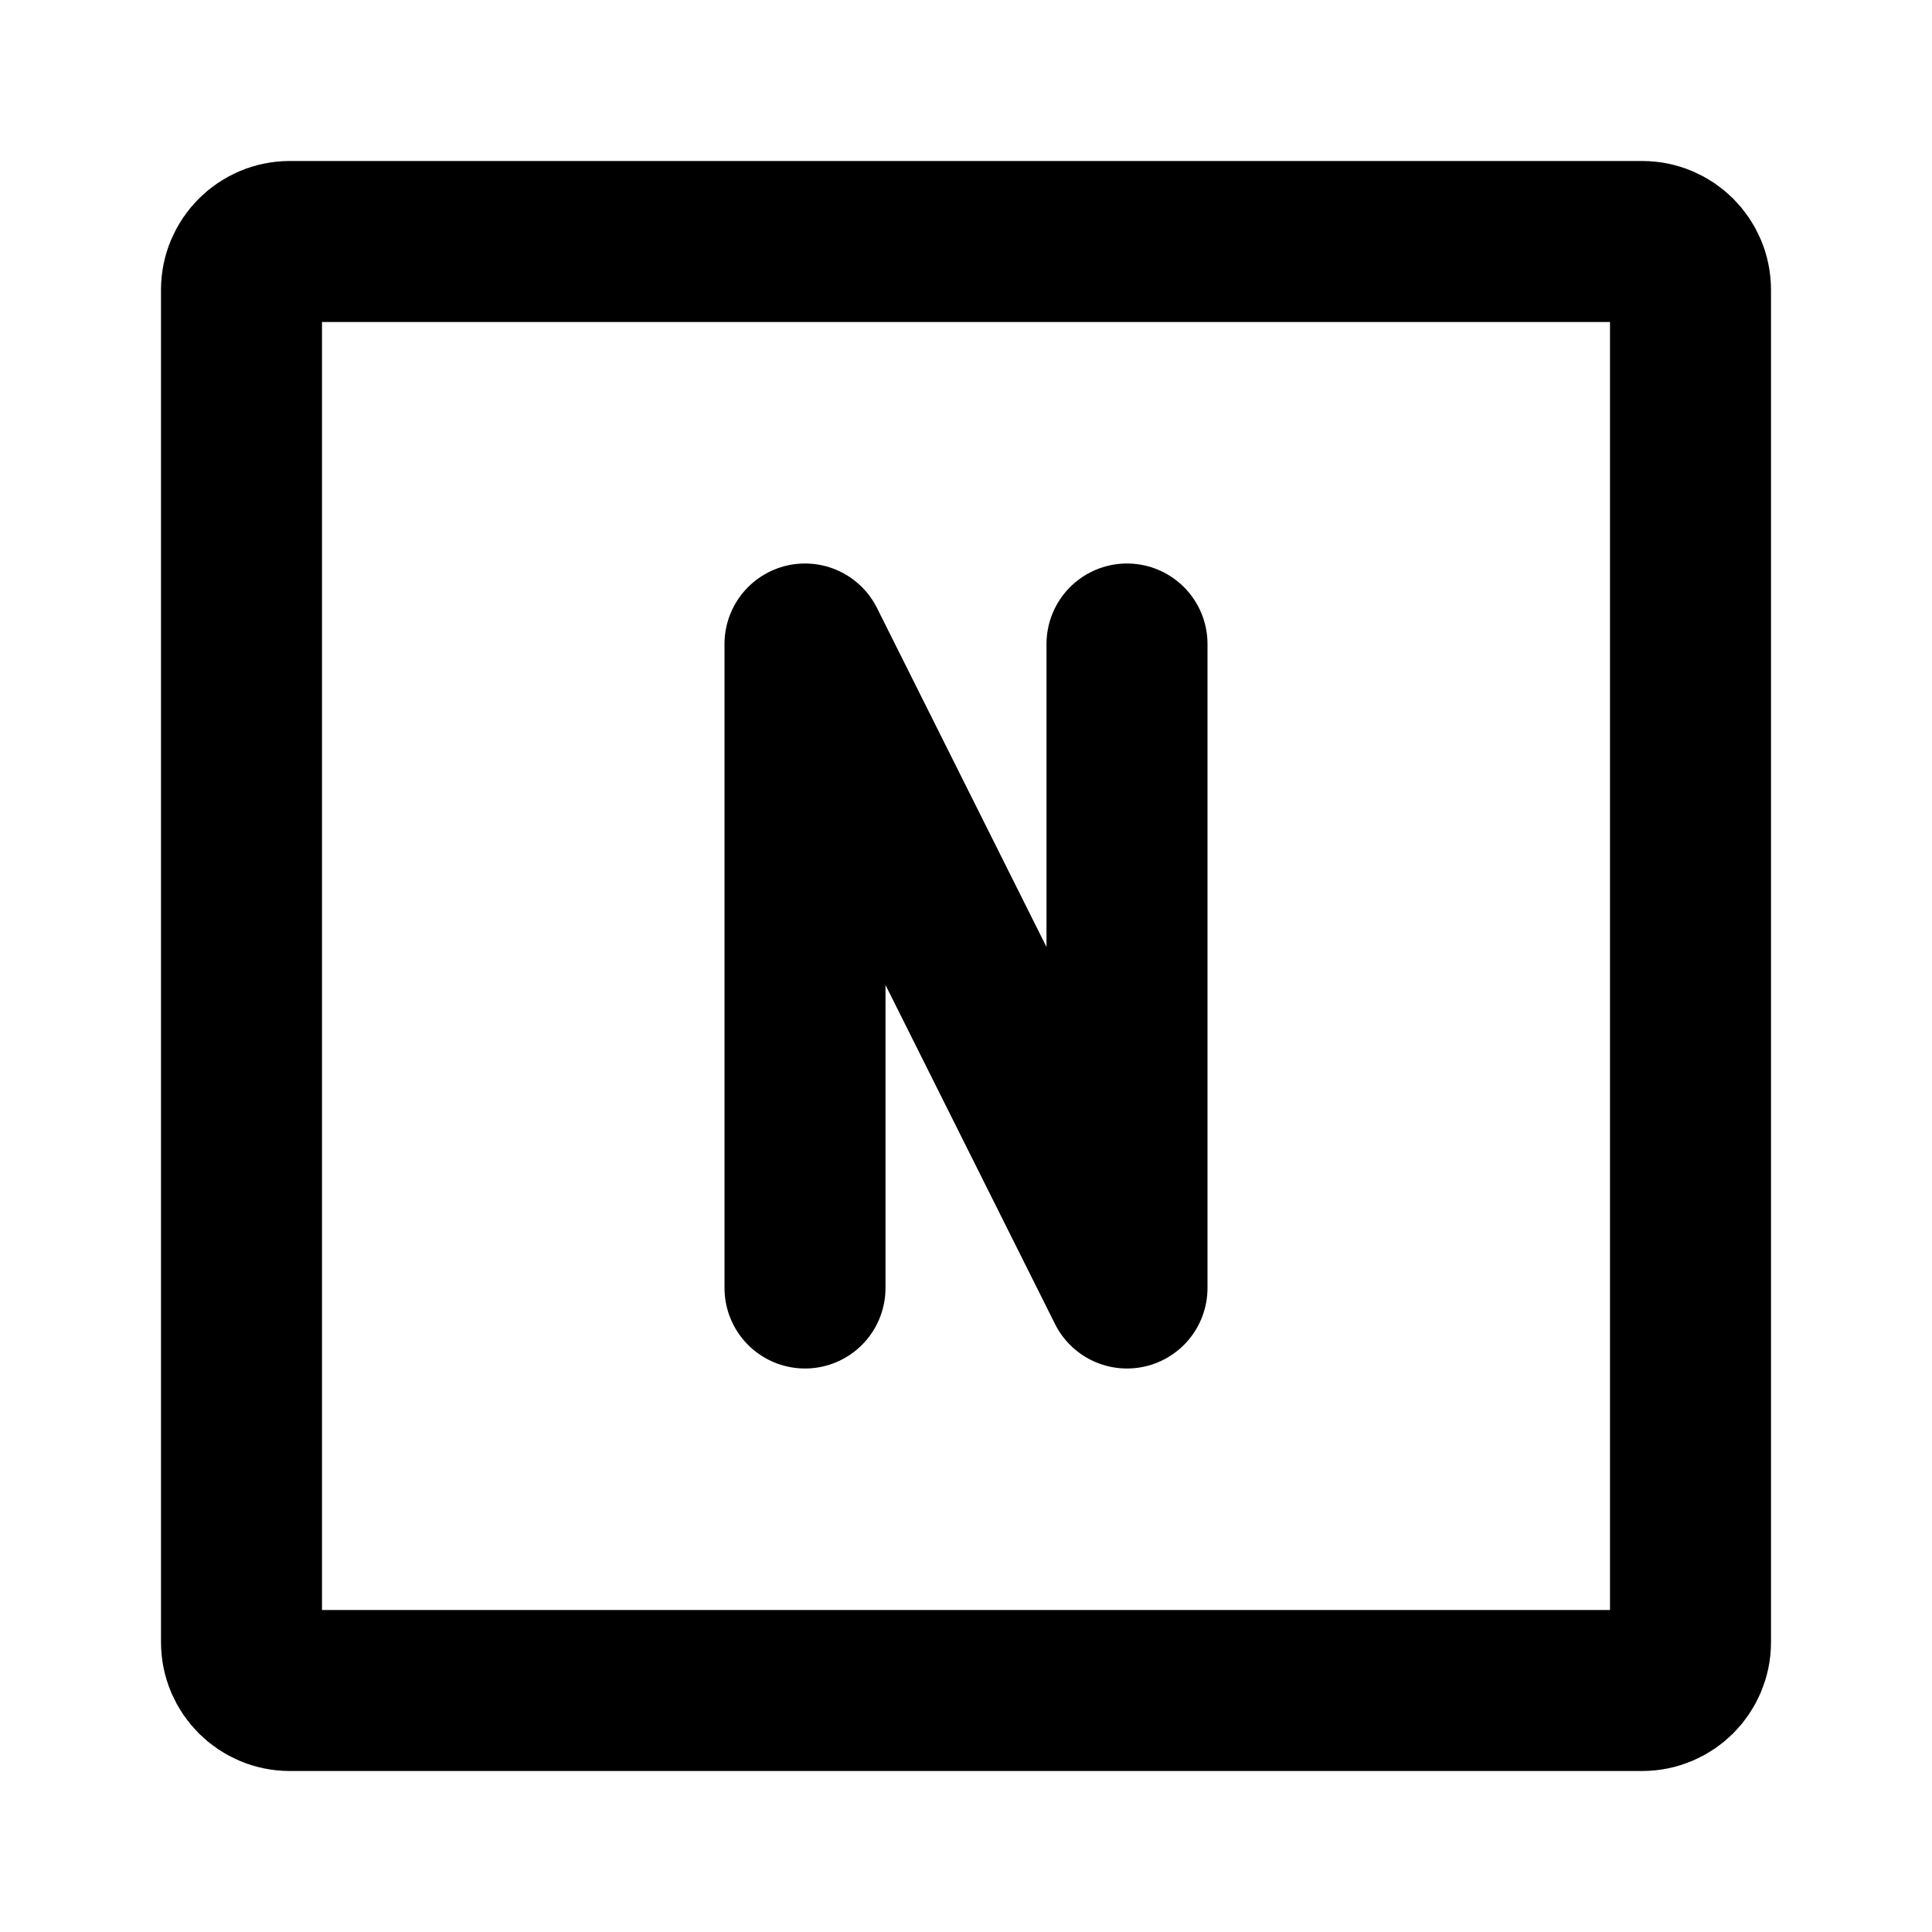 <svg width="24" height="24" viewBox="0 0 24 24" fill="none" xmlns="http://www.w3.org/2000/svg">
<path d="M21 3.6V20.4C21 20.731 20.731 21 20.4 21H3.6C3.269 21 3 20.731 3 20.4V3.6C3 3.269 3.269 3 3.6 3H20.4C20.731 3 21 3.269 21 3.6Z" stroke="black" stroke-width="2" stroke-linecap="round" stroke-linejoin="round"/>
<path d="M10 16V8L14 16L14 8" stroke="black" stroke-width="2" stroke-linecap="round" stroke-linejoin="round"/>
</svg>
